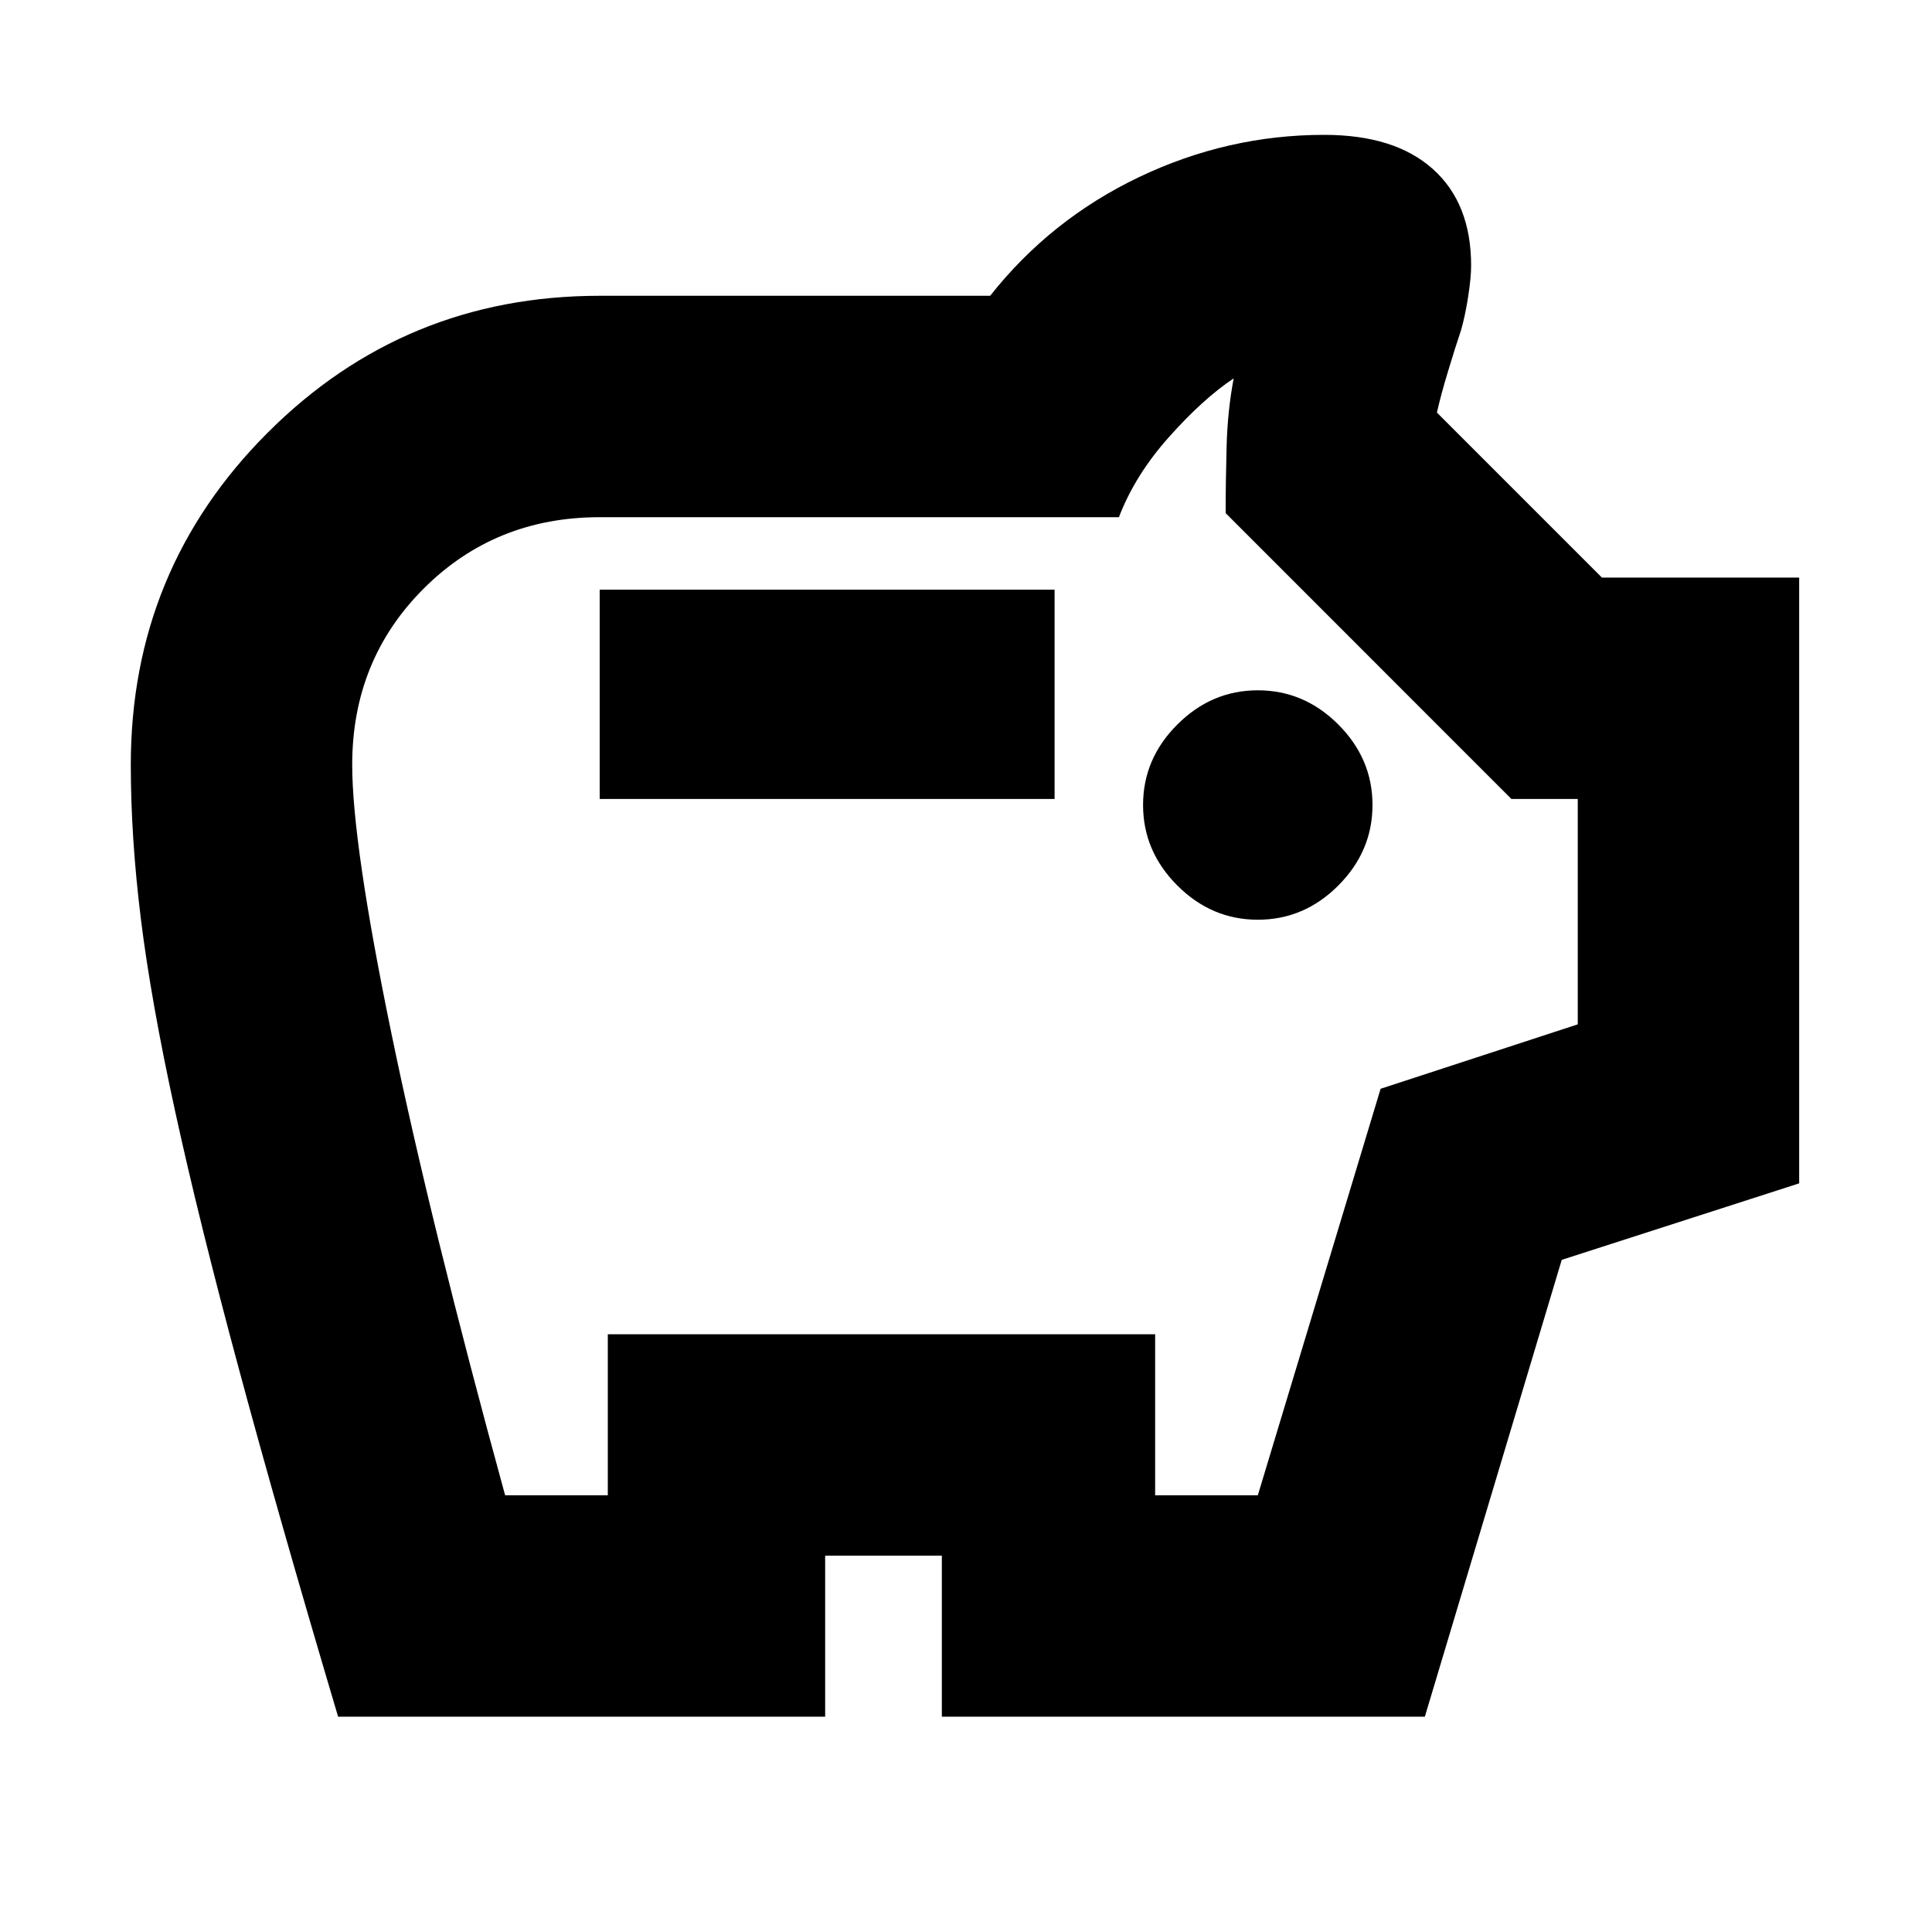 <svg xmlns="http://www.w3.org/2000/svg" height="20" width="20"><path d="M13.021 9.521Q13.5 9.521 13.854 9.167Q14.208 8.812 14.208 8.333Q14.208 7.854 13.854 7.5Q13.5 7.146 13.021 7.146Q12.542 7.146 12.188 7.5Q11.833 7.854 11.833 8.333Q11.833 8.812 12.188 9.167Q12.542 9.521 13.021 9.521ZM6.208 8.271H10.917V6.104H6.208ZM3.5 17.771Q2.875 15.667 2.469 14.156Q2.062 12.646 1.812 11.5Q1.562 10.354 1.458 9.51Q1.354 8.667 1.354 7.917Q1.354 5.896 2.771 4.479Q4.188 3.062 6.208 3.062H10.25Q10.875 2.271 11.792 1.833Q12.708 1.396 13.708 1.396Q14.438 1.396 14.833 1.75Q15.229 2.104 15.229 2.75Q15.229 2.875 15.198 3.073Q15.167 3.271 15.125 3.417Q15.062 3.604 14.99 3.844Q14.917 4.083 14.875 4.271L16.583 5.979H18.625V12.25L16.167 13.042L14.75 17.771H9.75V16.104H8.542V17.771ZM5.229 15.479H6.292V13.812H11.958V15.479H13.021L14.292 11.271L16.333 10.604V8.271H15.646L12.688 5.312Q12.688 4.979 12.698 4.615Q12.708 4.25 12.771 3.917Q12.458 4.125 12.104 4.521Q11.75 4.917 11.583 5.354H6.208Q5.125 5.354 4.385 6.094Q3.646 6.833 3.646 7.917Q3.646 8.729 4.052 10.698Q4.458 12.667 5.229 15.479ZM10 9.688Q10 9.688 10 9.688Q10 9.688 10 9.688Q10 9.688 10 9.688Q10 9.688 10 9.688Q10 9.688 10 9.688Q10 9.688 10 9.688Q10 9.688 10 9.688Q10 9.688 10 9.688Z"/></svg>